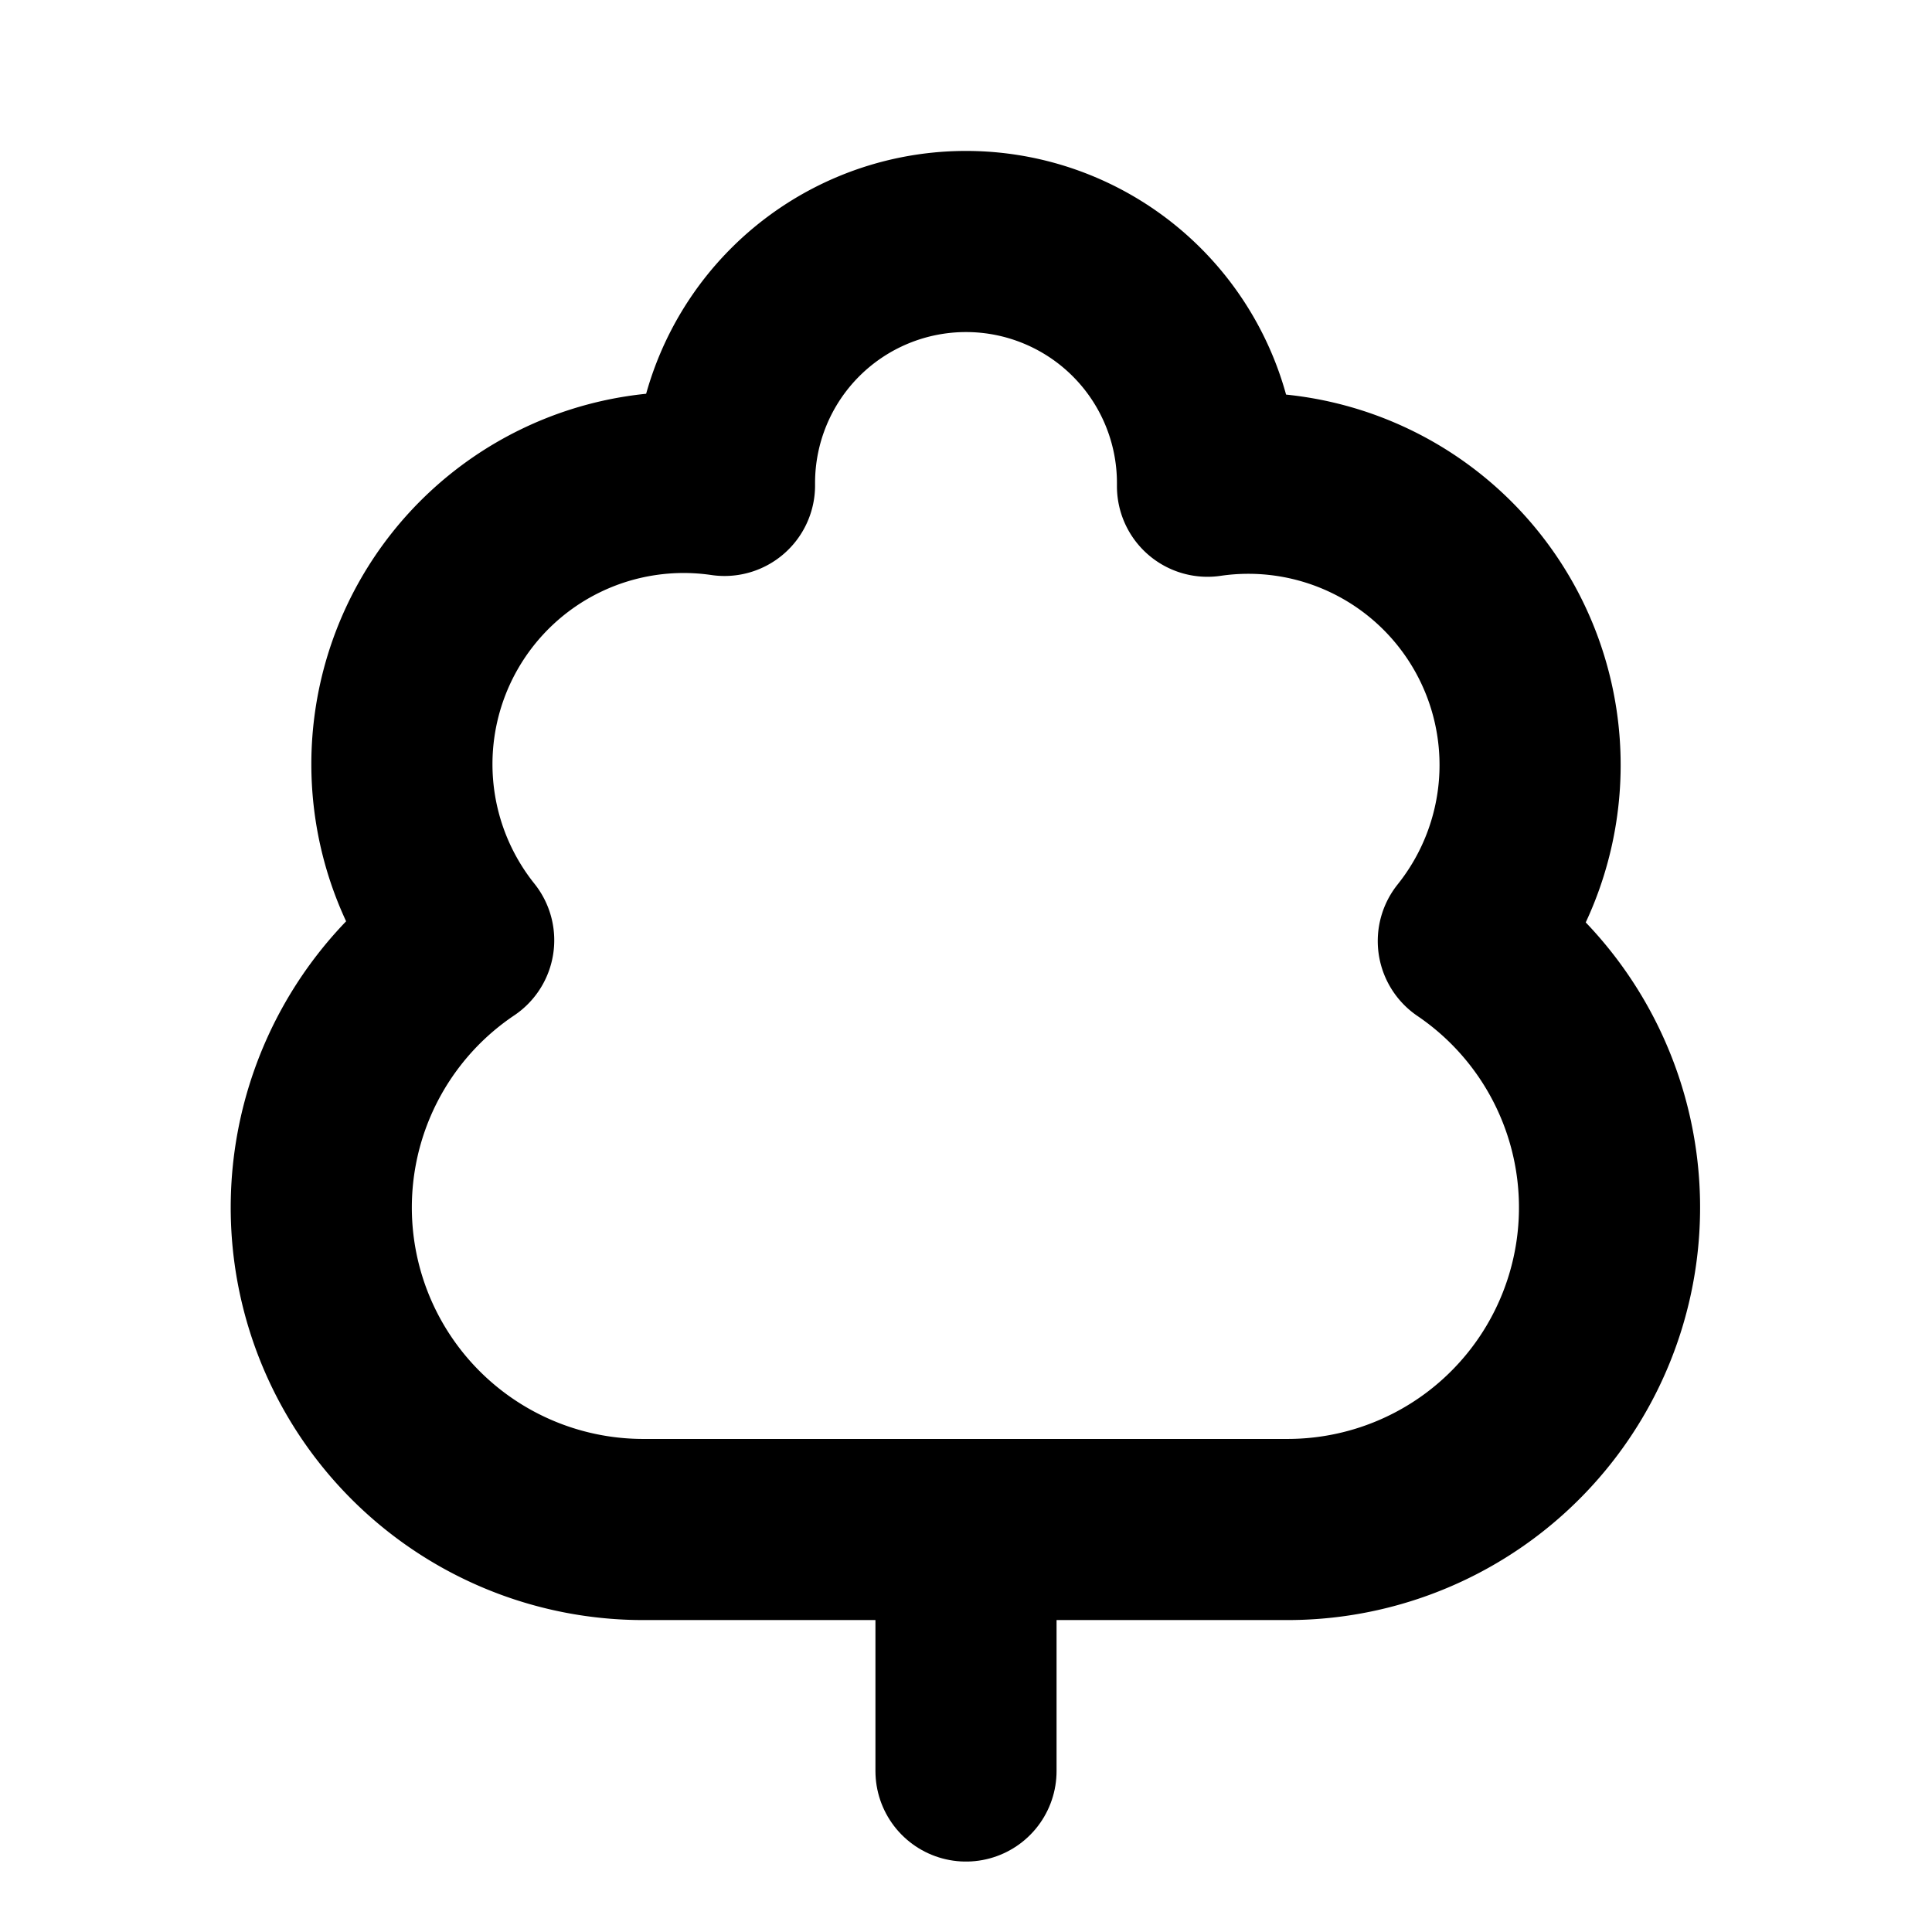 <svg xmlns="http://www.w3.org/2000/svg" width="28" height="28" viewBox="0 0 24 24" fill="none" stroke="#000000" stroke-width="2.25" stroke-linecap="round" stroke-linejoin="round" class="lucide lucide-tree-deciduous"><path d="M8 19a4 4 0 0 1-2.24-7.32A3.5 3.5 0 0 1 9 6.03V6a3 3 0 1 1 6 0v.04a3.5 3.5 0 0 1 3.24 5.65A4 4 0 0 1 16 19Z"/><path d="M12 19v3"/></svg>